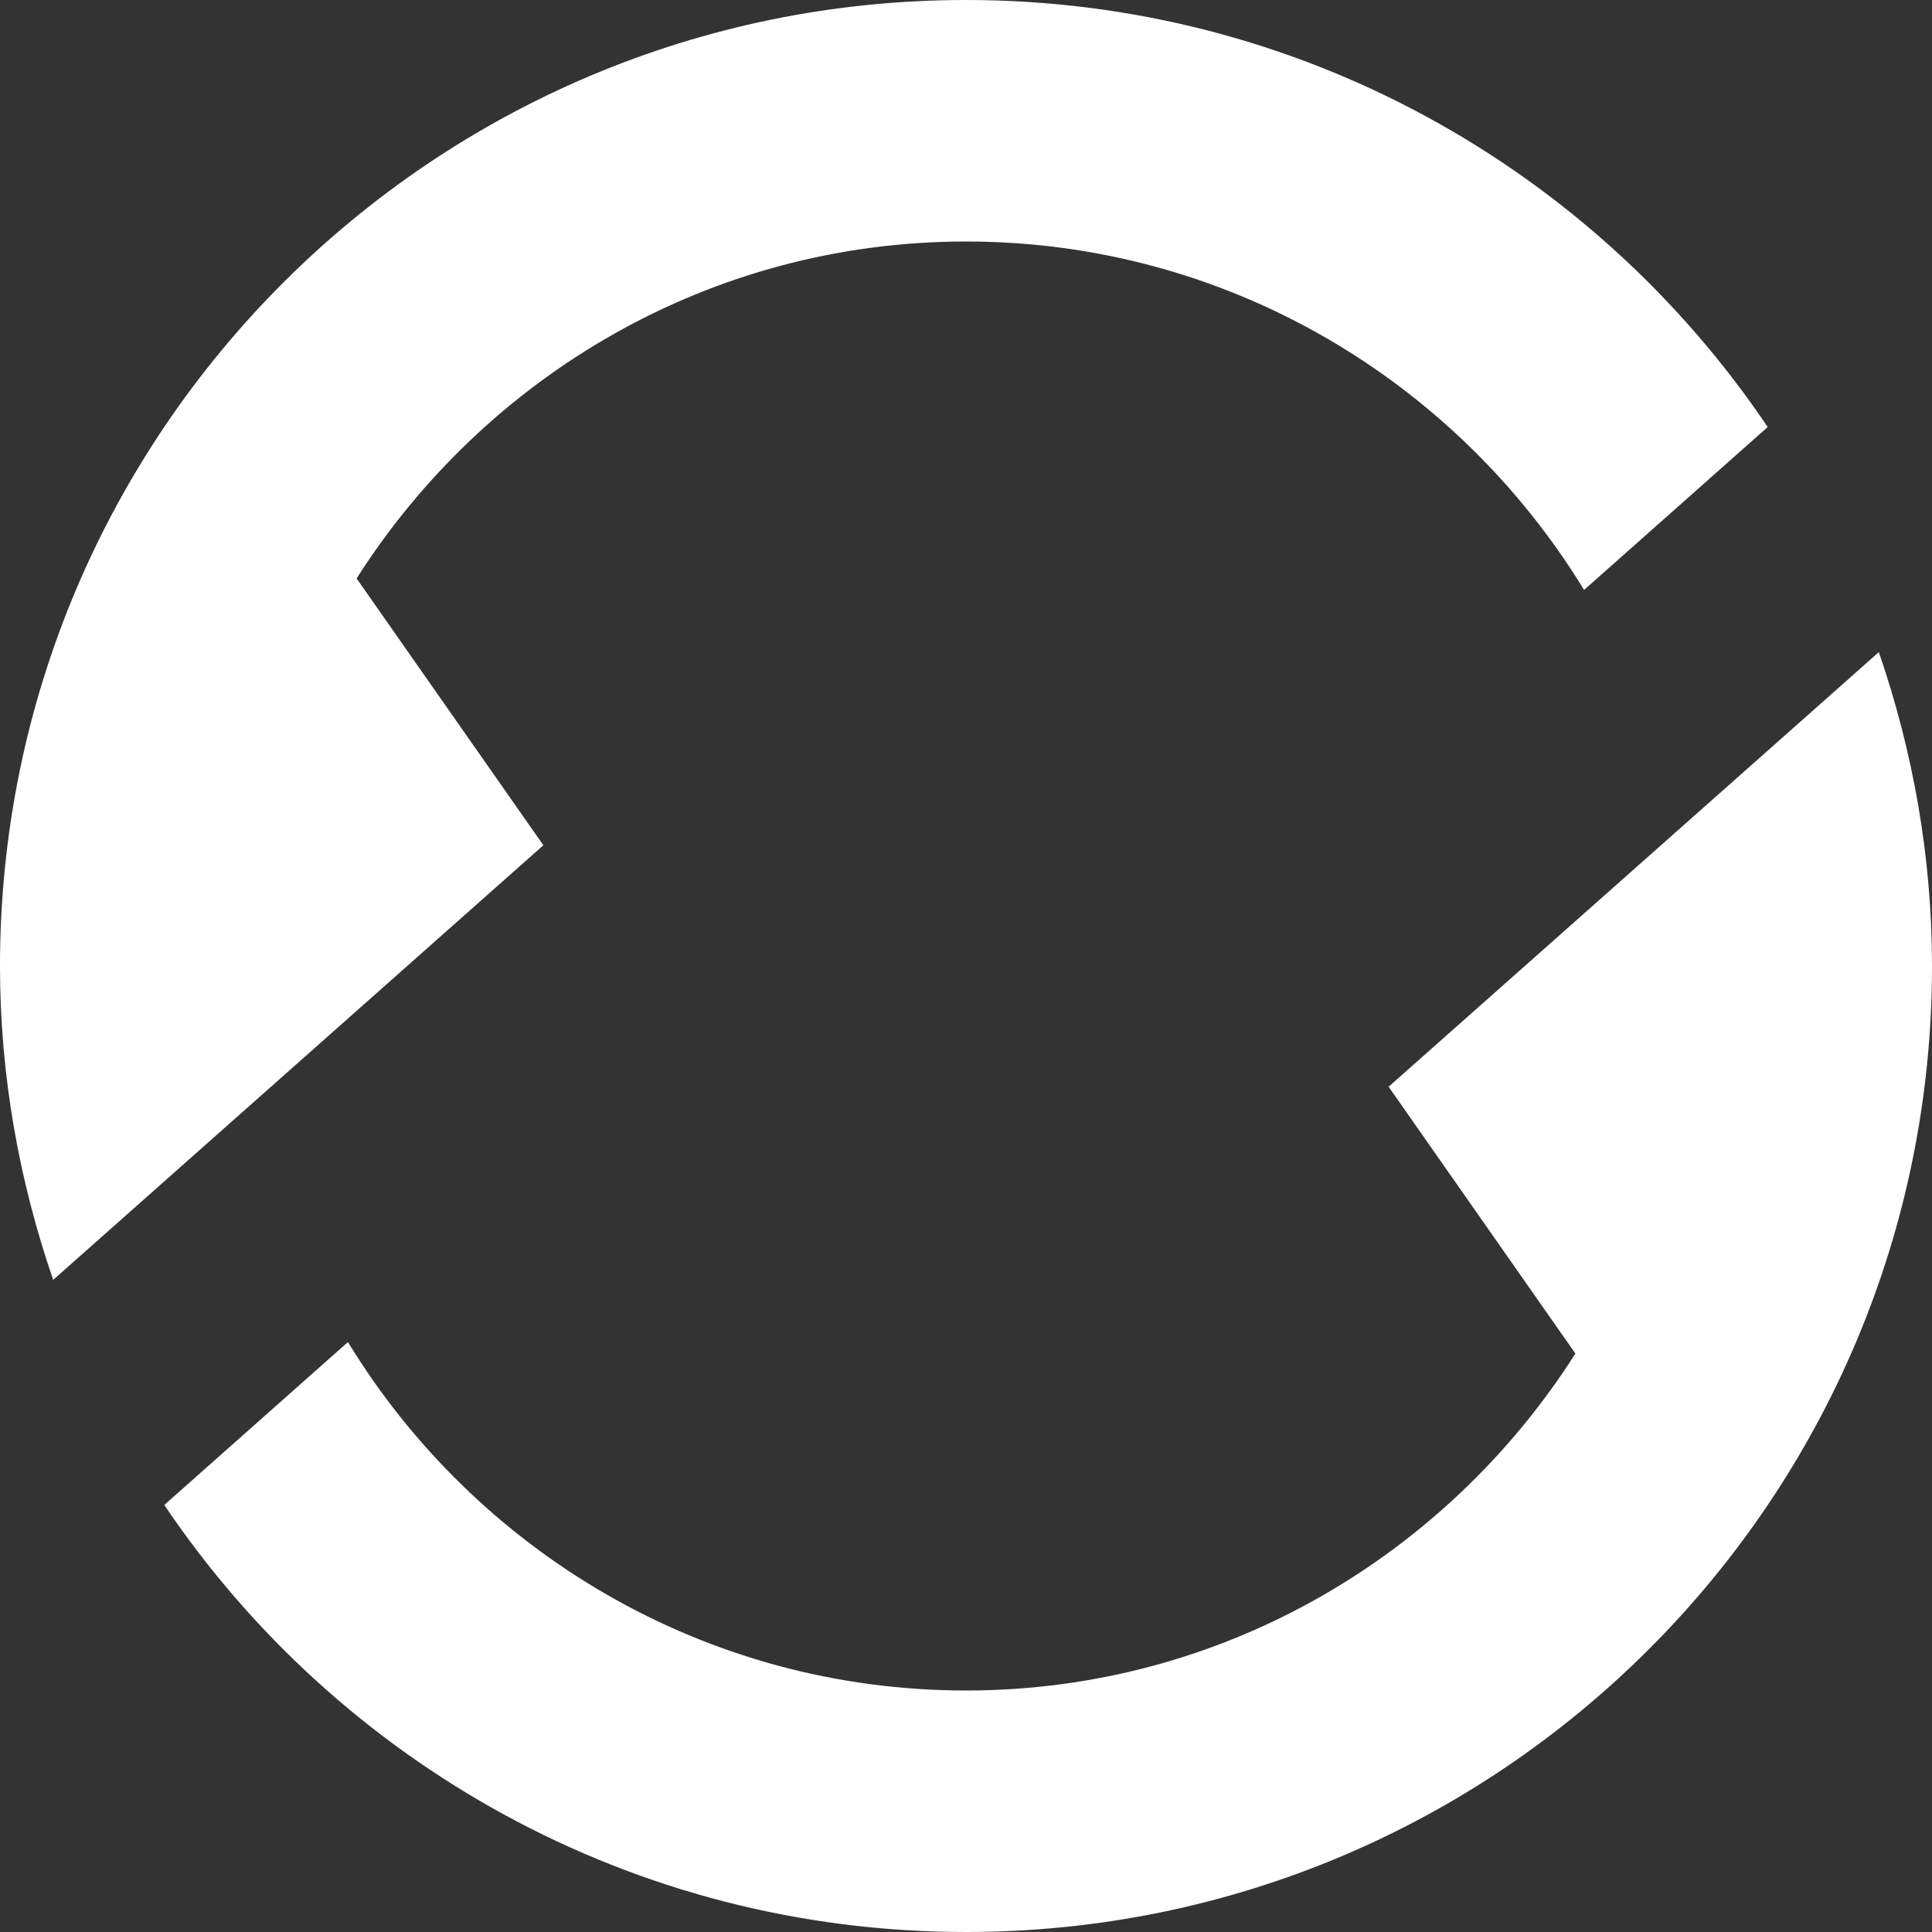 <?xml version="1.0"?>
<svg xmlns="http://www.w3.org/2000/svg" xmlns:xlink="http://www.w3.org/1999/xlink" xmlns:svgjs="http://svgjs.com/svgjs" version="1.1" width="512" height="512" x="0" y="0" viewBox="0 0 515.556 515.556" style="enable-background:new 0 0 512 512" xml:space="preserve" class=""><rect x="0" y="0" width="515.556" height="515.556" fill="#333333" stroke="none"/><g><path xmlns="http://www.w3.org/2000/svg" d="m95.159 154.354c34.319-53.86 94.143-89.909 162.62-89.909 69.837 0 130.952 37.338 164.934 92.979l49.004-43.47c-46.3-68.736-124.832-113.954-213.939-113.954-142.367 0-257.778 115.412-257.778 257.778 0 29.363 5.147 57.467 14.19 83.759l130.81-115.981z" fill="#ffffff" data-original="#000000" style="" class=""/><path xmlns="http://www.w3.org/2000/svg" d="m501.366 174.019-130.81 115.981 49.842 71.202c-34.319 53.86-94.143 89.909-162.62 89.909-69.837 0-130.952-37.338-164.934-92.979l-49.004 43.47c46.3 68.736 124.832 113.954 213.939 113.954 142.367 0 257.778-115.411 257.778-257.778-.001-29.362-5.147-57.467-14.191-83.759z" fill="#ffffff" data-original="#000000" style="" class=""/></g></svg>
